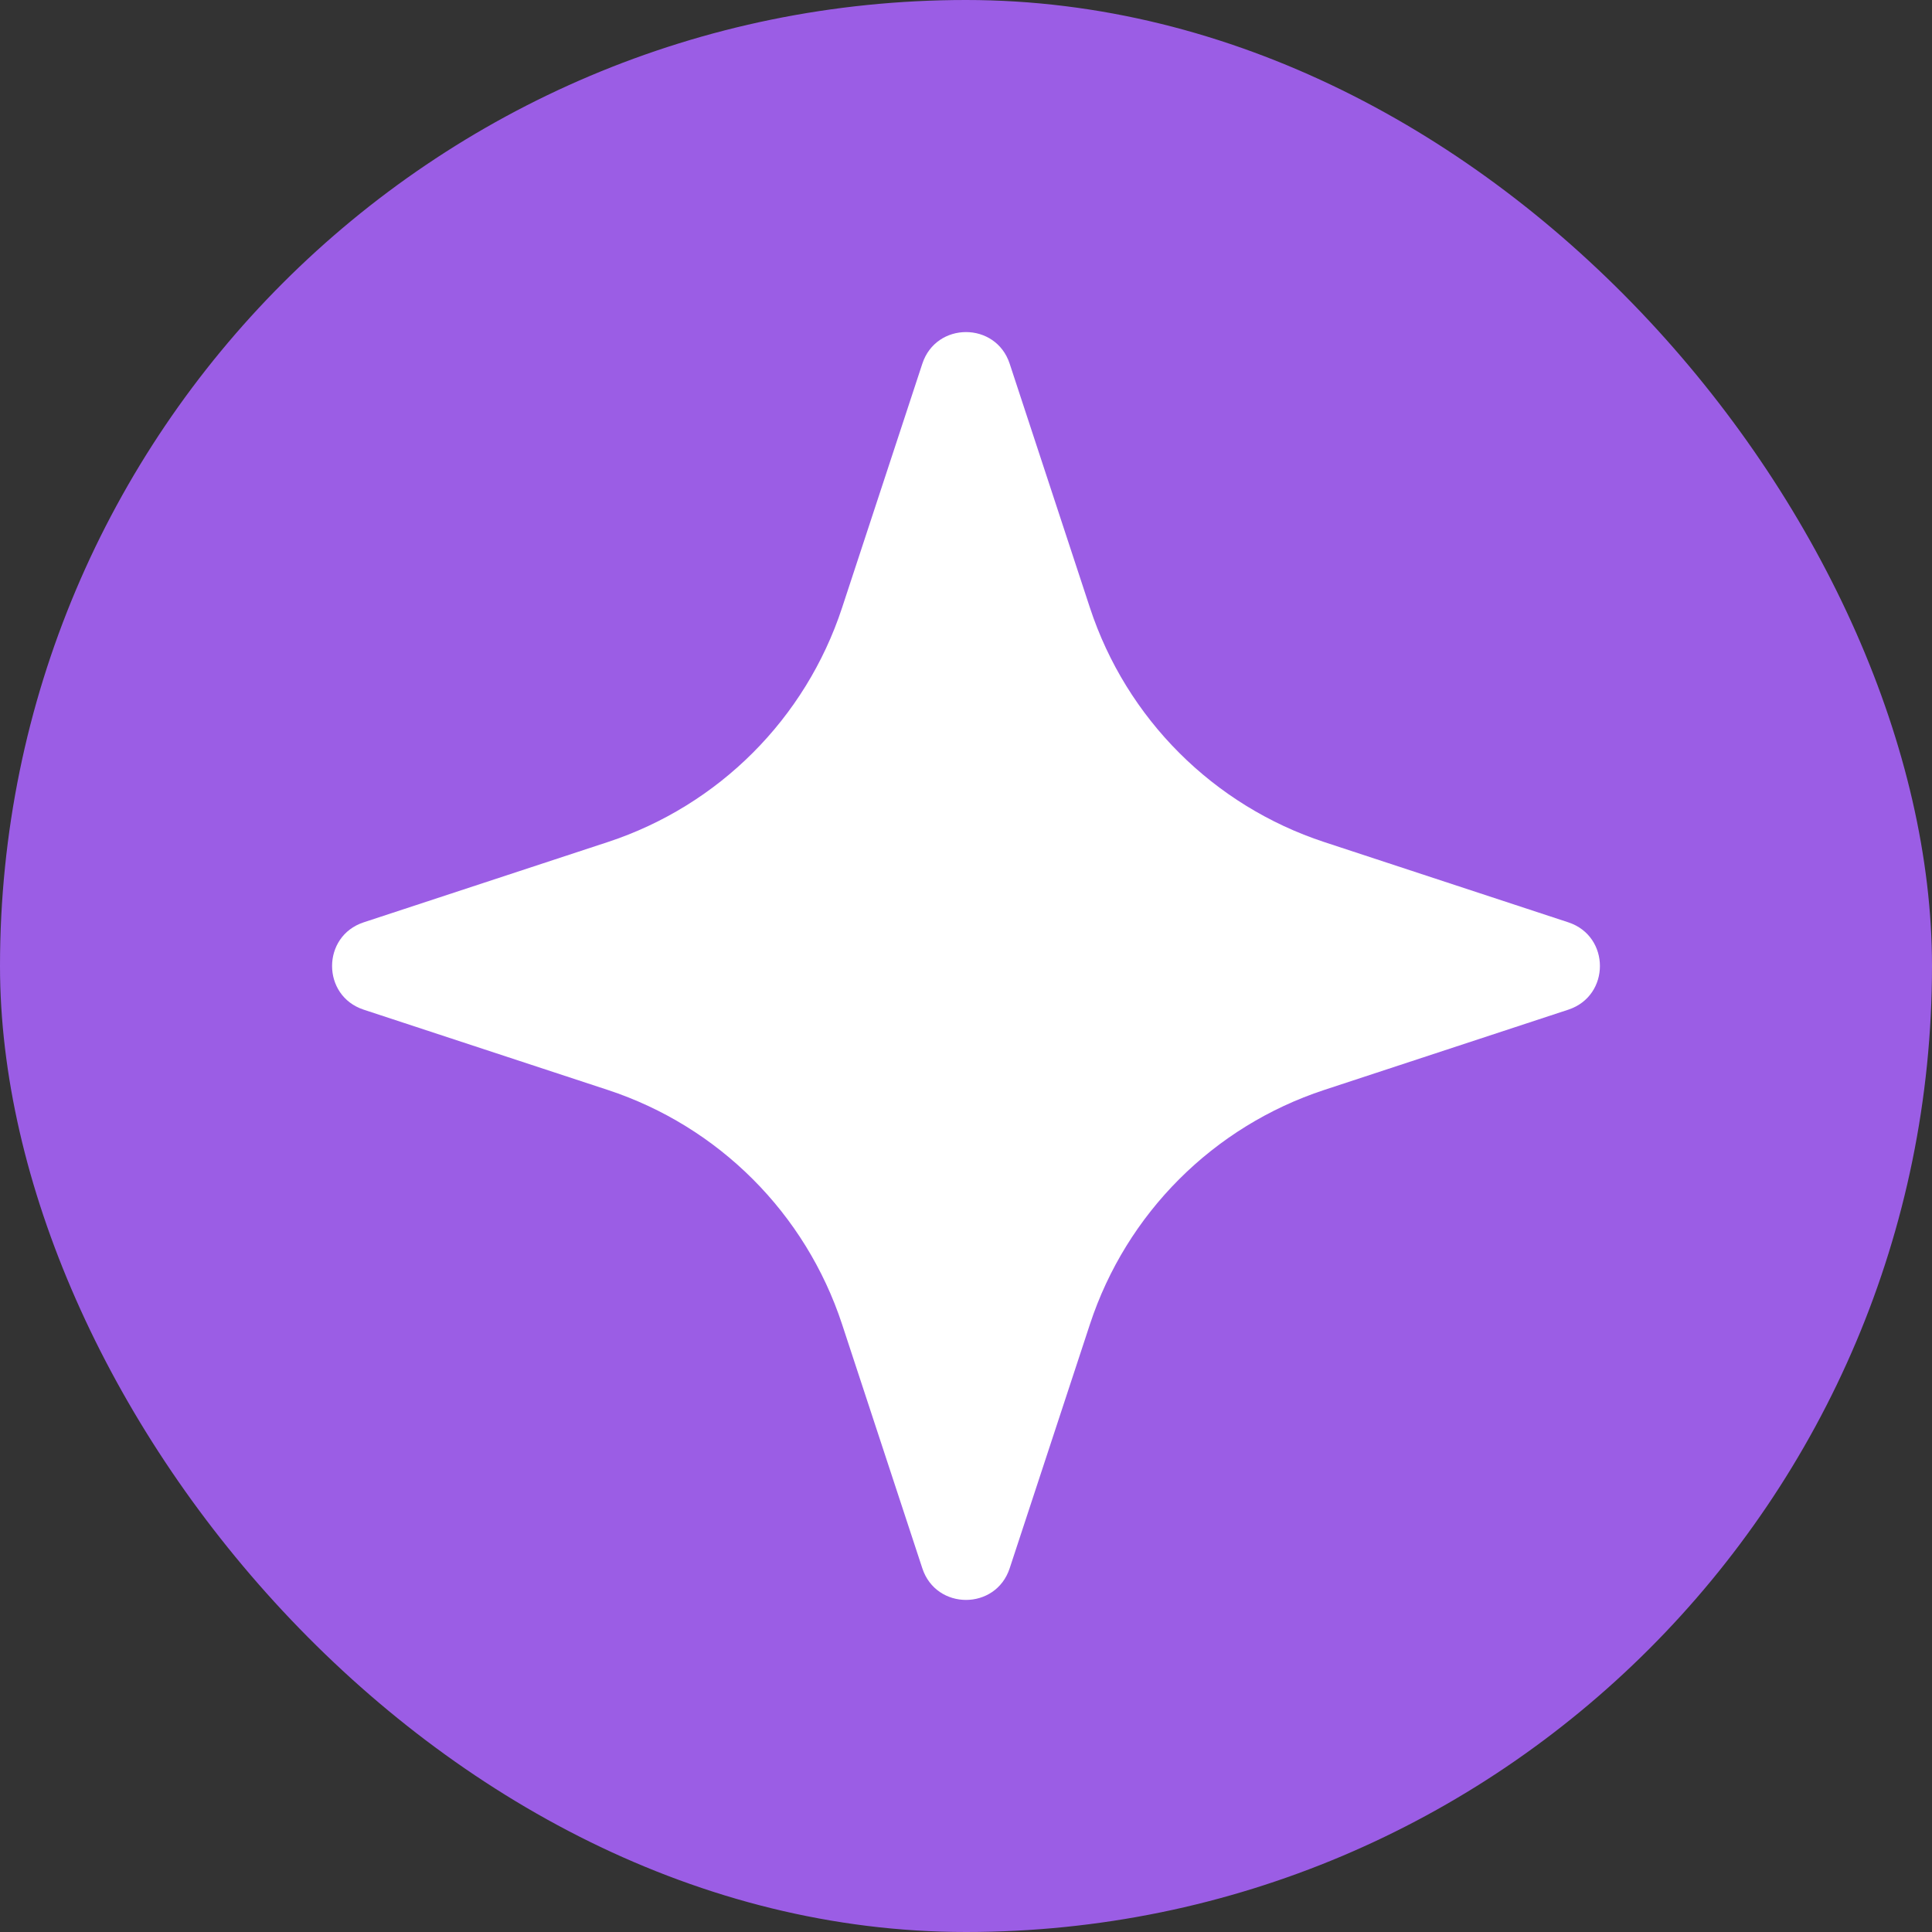 <svg width="32" height="32" viewBox="0 0 32 32" fill="none" xmlns="http://www.w3.org/2000/svg">
<rect x="0" y="0" width="32" height="32" fill="#333333" stroke="none"/>
<rect width="32" height="32" rx="16" fill="#9B5DE5"/>
<path d="M16.723 25.977C16.493 26.674 15.507 26.674 15.277 25.977L13.947 21.933C13.343 20.097 11.903 18.657 10.067 18.053L6.023 16.723C5.326 16.493 5.326 15.507 6.023 15.277L10.067 13.947C11.903 13.343 13.343 11.903 13.947 10.067L15.277 6.023C15.507 5.326 16.493 5.326 16.723 6.023L18.053 10.067C18.657 11.903 20.097 13.343 21.933 13.947L25.977 15.277C26.674 15.507 26.674 16.493 25.977 16.723L21.933 18.053C20.097 18.657 18.657 20.097 18.053 21.933L16.723 25.977Z" fill="white"/>
</svg>
